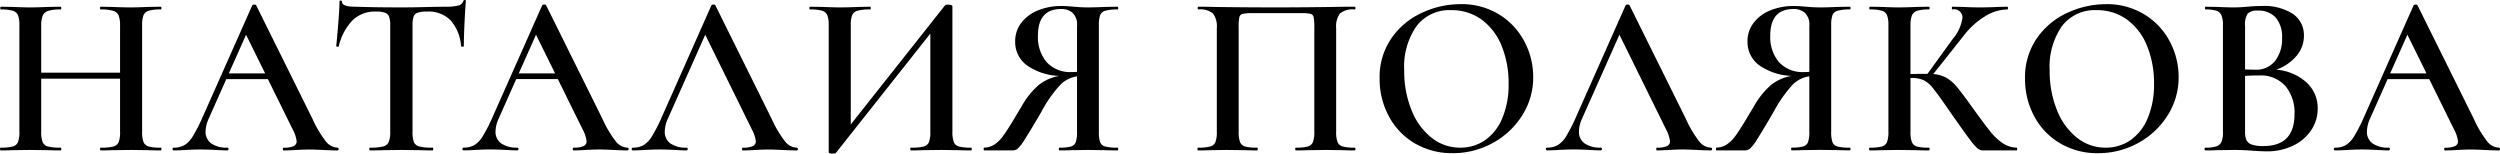 <svg xmlns="http://www.w3.org/2000/svg" width="326.187" height="20.031" viewBox="0 0 326.187 20.031">
  <defs>
    <style>
      .cls-1 {
        fill-rule: evenodd;
      }
    </style>
  </defs>
  <path id="logo" class="cls-1" d="M195.6,65.89a5.929,5.929,0,0,1-1.575-.15,1,1,0,0,1-.675-0.585,3.7,3.7,0,0,1-.18-1.335V49.93a3.577,3.577,0,0,1,.18-1.32,1.049,1.049,0,0,1,.675-0.585,5.435,5.435,0,0,1,1.575-.165q0.09,0,.09-0.18t-0.09-.18l-1.65.03q-1.38.06-2.19,0.06-1.11,0-2.55-.06l-1.44-.03q-0.09,0-.09.18t0.09,0.18a5.438,5.438,0,0,1,1.635.18,1.1,1.1,0,0,1,.705.615,3.705,3.705,0,0,1,.18,1.335v6.12H180V49.99a3.443,3.443,0,0,1,.2-1.335,1.148,1.148,0,0,1,.72-0.615,5.438,5.438,0,0,1,1.635-.18q0.06,0,.06-0.18t-0.06-.18l-1.59.03q-1.44.06-2.49,0.06-0.78,0-2.16-.06l-1.59-.03q-0.06,0-.06.18t0.06,0.18a5.458,5.458,0,0,1,1.56.165,1.052,1.052,0,0,1,.69.585,3.577,3.577,0,0,1,.18,1.32V63.82a3.7,3.7,0,0,1-.18,1.335,1,1,0,0,1-.69.585,6.111,6.111,0,0,1-1.59.15q-0.06,0-.06.18t0.06,0.18q1.02,0,1.59-.03l2.19-.03,2.49,0.03q0.57,0.03,1.59.03,0.06,0,.06-0.18t-0.06-.18a6.624,6.624,0,0,1-1.665-.15,1.007,1.007,0,0,1-.705-0.585A3.7,3.7,0,0,1,180,63.82V56.89h10.29v6.93a3.687,3.687,0,0,1-.18,1.35,1.007,1.007,0,0,1-.69.57,6.435,6.435,0,0,1-1.65.15q-0.09,0-.09.18t0.09,0.18q0.9,0,1.44-.03l2.55-.03,2.19,0.03q0.63,0.03,1.65.03,0.09,0,.09-0.18t-0.09-.18h0Zm23.07,0a2.027,2.027,0,0,1-1.515-.8A14.227,14.227,0,0,1,215.4,62.14l-7.35-14.82a0.228,0.228,0,0,0-.24-0.09,0.311,0.311,0,0,0-.27.09l-6.45,14.52a21.171,21.171,0,0,1-1.29,2.535,3.466,3.466,0,0,1-1.11,1.185,2.772,2.772,0,0,1-1.41.33,0.183,0.183,0,0,0,0,.36q0.63,0,1.59-.06,1.08-.06,1.89-0.06,0.84,0,1.98.06,1.02,0.06,1.56.06a0.183,0.183,0,0,0,0-.36,3.545,3.545,0,0,1-2.1-.54,1.834,1.834,0,0,1-.75-1.59,4.135,4.135,0,0,1,.39-1.62l2.31-5.19h5.43l3.24,6.57a4.356,4.356,0,0,1,.51,1.53,0.666,0.666,0,0,1-.405.645,3.1,3.1,0,0,1-1.275.2q-0.12,0-.12.18t0.12,0.18q0.57,0,1.59-.06t1.77-.06q0.57,0,1.83.06t1.83,0.06a0.183,0.183,0,0,0,0-.36h0Zm-11.94-14.73,2.49,5.04h-4.74Zm16.92-3.03a3.57,3.57,0,0,1,1.2.15,0.909,0.909,0,0,1,.54.51,3.179,3.179,0,0,1,.15,1.14V63.82a3.442,3.442,0,0,1-.195,1.335,1.066,1.066,0,0,1-.75.585,7.184,7.184,0,0,1-1.725.15q-0.06,0-.06.18t0.06,0.18q1.11,0,1.74-.03l2.34-.03,2.46,0.03q0.6,0.03,1.65.03,0.09,0,.09-0.18t-0.09-.18a6.986,6.986,0,0,1-1.71-.15,1.019,1.019,0,0,1-.72-0.57,3.687,3.687,0,0,1-.18-1.35V49.99a3.786,3.786,0,0,1,.135-1.185,0.856,0.856,0,0,1,.54-0.525,3.835,3.835,0,0,1,1.245-.15,4.086,4.086,0,0,1,3,1.095,5.686,5.686,0,0,1,1.41,3.405,0.179,0.179,0,0,0,.2.09q0.165,0,.165-0.09,0-1.17.09-3.06t0.18-2.82a0.121,0.121,0,0,0-.15-0.12,0.161,0.161,0,0,0-.18.12,0.919,0.919,0,0,1-.675.6,6.624,6.624,0,0,1-1.665.15l-2.04.03q-1.98.06-3.75,0.06-3.45,0-6.03-.09-1.68,0-1.68-.66a0.166,0.166,0,0,0-.33,0q0,0.93-.15,2.775t-0.27,3.015q0,0.09.165,0.09c0.11,0,.165-0.02.165-0.06a7.269,7.269,0,0,1,1.815-3.405,4.2,4.2,0,0,1,3.015-1.125h0ZM256.5,65.89a2.027,2.027,0,0,1-1.515-.8,14.227,14.227,0,0,1-1.755-2.955l-7.35-14.82a0.228,0.228,0,0,0-.24-0.09,0.311,0.311,0,0,0-.27.09l-6.45,14.52a21.171,21.171,0,0,1-1.29,2.535,3.466,3.466,0,0,1-1.11,1.185,2.772,2.772,0,0,1-1.41.33,0.183,0.183,0,0,0,0,.36q0.63,0,1.59-.06,1.08-.06,1.89-0.06,0.84,0,1.98.06,1.02,0.06,1.56.06a0.183,0.183,0,0,0,0-.36,3.545,3.545,0,0,1-2.1-.54,1.834,1.834,0,0,1-.75-1.59,4.135,4.135,0,0,1,.39-1.62l2.31-5.19h5.43l3.24,6.57a4.356,4.356,0,0,1,.51,1.53,0.666,0.666,0,0,1-.405.645,3.1,3.1,0,0,1-1.275.2q-0.12,0-.12.18t0.12,0.18q0.57,0,1.59-.06t1.77-.06q0.57,0,1.83.06t1.83,0.06a0.183,0.183,0,0,0,0-.36h0Zm-11.94-14.73,2.49,5.04h-4.74Zm34.02,14.73a2.027,2.027,0,0,1-1.515-.8,14.227,14.227,0,0,1-1.755-2.955l-7.35-14.82a0.228,0.228,0,0,0-.24-0.09,0.311,0.311,0,0,0-.27.09L261,61.84a21.171,21.171,0,0,1-1.29,2.535,3.466,3.466,0,0,1-1.11,1.185,2.772,2.772,0,0,1-1.41.33,0.183,0.183,0,0,0,0,.36q0.63,0,1.59-.06,1.08-.06,1.89-0.06,0.84,0,1.98.06,1.02,0.06,1.56.06a0.183,0.183,0,0,0,0-.36,3.545,3.545,0,0,1-2.1-.54,1.834,1.834,0,0,1-.75-1.59,4.135,4.135,0,0,1,.39-1.62l4.89-10.98,6.09,12.36a4.356,4.356,0,0,1,.51,1.53,0.666,0.666,0,0,1-.4.645,3.1,3.1,0,0,1-1.275.2q-0.12,0-.12.18t0.12,0.18q0.57,0,1.59-.06t1.77-.06q0.57,0,1.83.06t1.83,0.06a0.183,0.183,0,0,0,0-.36h0Zm22.74,0a5.929,5.929,0,0,1-1.575-.15,1,1,0,0,1-.675-0.585,3.7,3.7,0,0,1-.18-1.335V47.44a0.2,0.2,0,0,0-.165-0.15,1.1,1.1,0,0,0-.375-0.06,0.645,0.645,0,0,0-.42.09l-12.3,15.54V49.93a3.577,3.577,0,0,1,.18-1.32,1.052,1.052,0,0,1,.69-0.585,5.9,5.9,0,0,1,1.65-.165q0.09,0,.09-0.18t-0.09-.18l-1.44.03q-1.44.06-2.52,0.06-0.81,0-2.25-.06l-1.62-.03q-0.09,0-.09.18t0.09,0.18a5.435,5.435,0,0,1,1.575.165,1.049,1.049,0,0,1,.675.585,3.577,3.577,0,0,1,.18,1.32V66.46q0,0.209.54,0.21a0.526,0.526,0,0,0,.42-0.12l12.3-15.54V63.82a3.687,3.687,0,0,1-.18,1.35,1.007,1.007,0,0,1-.69.57,6.435,6.435,0,0,1-1.65.15q-0.09,0-.09.18t0.09,0.18q0.9,0,1.44-.03l2.52-.03,2.25,0.03q0.6,0.03,1.62.03,0.09,0,.09-0.18t-0.09-.18h0Zm19.14,0a6.248,6.248,0,0,1-1.635-.15,0.955,0.955,0,0,1-.66-0.57A4,4,0,0,1,318,63.82V49.93a3.878,3.878,0,0,1,.165-1.32,1,1,0,0,1,.675-0.585,5.748,5.748,0,0,1,1.62-.165q0.06,0,.06-0.18t-0.06-.18l-1.65.03q-1.38.06-2.22,0.06-0.57,0-1.05-.03t-0.84-.06q-0.9-.09-1.56-0.09a7.925,7.925,0,0,0-3.12.585,5.093,5.093,0,0,0-2.16,1.635,3.92,3.92,0,0,0-.78,2.4,3.766,3.766,0,0,0,1.47,3.075,7.8,7.8,0,0,0,4.29,1.425,5.882,5.882,0,0,0-2.67,1.17,10.3,10.3,0,0,0-2.31,2.91q-0.72,1.17-.9,1.5-0.93,1.53-1.44,2.235a4.491,4.491,0,0,1-1.11,1.11,2.59,2.59,0,0,1-1.38.435q-0.06,0-.06.18t0.06,0.18h3.66a1.147,1.147,0,0,0,.69-0.2,5.79,5.79,0,0,0,.945-1.23Q309,63.79,310.5,61.21a16.72,16.72,0,0,1,2.445-3.495,3.821,3.821,0,0,1,2.205-1.125v7.23a4,4,0,0,1-.165,1.35,0.948,0.948,0,0,1-.63.57,5.273,5.273,0,0,1-1.485.15q-0.09,0-.09.18t0.09,0.18q0.96,0,1.53-.03l2.19-.03,2.22,0.03q0.6,0.03,1.65.03,0.06,0,.06-0.18t-0.06-.18h0Zm-10.41-14.61q0-3.48,3.03-3.48a2.219,2.219,0,0,1,1.485.495,2.119,2.119,0,0,1,.585,1.7v6a5.6,5.6,0,0,1-.66.03,4.171,4.171,0,0,1-3.3-1.29,5.02,5.02,0,0,1-1.14-3.45h0Zm41.339,14.61a5.939,5.939,0,0,1-1.559-.15,1,1,0,0,1-.69-0.585,3.7,3.7,0,0,1-.181-1.335V50.29a2.865,2.865,0,0,1,.48-1.89,2.61,2.61,0,0,1,1.95-.54c0.061,0,.091-0.06.091-0.18s-0.03-.18-0.091-0.18H350.4q-5.13.09-9.121,0.09-4.318,0-8.339-.06-0.961-.03-1.981-0.03c-0.04,0-.059.06-0.059,0.18s0.019,0.18.059,0.18a2.61,2.61,0,0,1,1.95.54,2.865,2.865,0,0,1,.48,1.89V63.82a3.708,3.708,0,0,1-.179,1.335,1,1,0,0,1-.69.585,6.116,6.116,0,0,1-1.59.15c-0.041,0-.06.06-0.06,0.18s0.019,0.18.06,0.18q1.019,0,1.59-.03l2.13-.03,2.4,0.03q0.6,0.03,1.589.03c0.061,0,.091-0.06.091-0.18s-0.03-.18-0.091-0.18a5.742,5.742,0,0,1-1.559-.15,1,1,0,0,1-.661-0.585,3.73,3.73,0,0,1-.179-1.335V50.2a6.359,6.359,0,0,1,.09-1.335,0.575,0.575,0,0,1,.45-0.435,6.807,6.807,0,0,1,1.38-.09h6.149a5.9,5.9,0,0,1,1.306.09,0.559,0.559,0,0,1,.405.42,6.339,6.339,0,0,1,.09,1.35V63.82a3.677,3.677,0,0,1-.181,1.335,1,1,0,0,1-.675.585,5.773,5.773,0,0,1-1.545.15c-0.059,0-.089.06-0.089,0.18s0.03,0.18.089,0.18q1.02,0,1.591-.03l2.37-.03,2.16,0.03c0.379,0.02.9,0.03,1.559,0.03,0.061,0,.091-0.06.091-0.18s-0.03-.18-0.091-0.18h0Zm12.75,0.72a10.737,10.737,0,0,0,5.235-1.32,10.344,10.344,0,0,0,3.855-3.6,9.2,9.2,0,0,0,1.44-5.01,9.827,9.827,0,0,0-1.155-4.65A9.051,9.051,0,0,0,370.2,48.5a9.336,9.336,0,0,0-5.01-1.335,11.974,11.974,0,0,0-5,1.11,9.776,9.776,0,0,0-4,3.315,8.931,8.931,0,0,0-1.56,5.295,10.245,10.245,0,0,0,1.185,4.875,8.938,8.938,0,0,0,3.36,3.54,9.461,9.461,0,0,0,4.965,1.305h0Zm1.02-.72a5.944,5.944,0,0,1-3.765-1.305,8.61,8.61,0,0,1-2.61-3.615,13.511,13.511,0,0,1-.945-5.16,9.263,9.263,0,0,1,1.605-5.775,5.369,5.369,0,0,1,4.515-2.085,6.588,6.588,0,0,1,3.975,1.23,7.841,7.841,0,0,1,2.61,3.42,12.735,12.735,0,0,1,.915,4.95,11.2,11.2,0,0,1-.825,4.5,6.512,6.512,0,0,1-2.25,2.865,5.577,5.577,0,0,1-3.225.975h0Zm32.7,0a2.027,2.027,0,0,1-1.515-.8,14.227,14.227,0,0,1-1.755-2.955l-7.35-14.82a0.228,0.228,0,0,0-.24-0.09,0.311,0.311,0,0,0-.27.09l-6.45,14.52a21.171,21.171,0,0,1-1.29,2.535,3.466,3.466,0,0,1-1.11,1.185,2.772,2.772,0,0,1-1.41.33,0.183,0.183,0,0,0,0,.36q0.63,0,1.59-.06,1.08-.06,1.89-0.06,0.84,0,1.98.06,1.02,0.06,1.56.06a0.183,0.183,0,0,0,0-.36,3.545,3.545,0,0,1-2.1-.54,1.834,1.834,0,0,1-.75-1.59,4.135,4.135,0,0,1,.39-1.62l4.89-10.98,6.09,12.36a4.356,4.356,0,0,1,.51,1.53,0.666,0.666,0,0,1-.4.645,3.1,3.1,0,0,1-1.275.2q-0.12,0-.12.18t0.12,0.18q0.57,0,1.59-.06t1.77-.06q0.57,0,1.83.06t1.83,0.06a0.183,0.183,0,0,0,0-.36h0Zm18.15,0a6.248,6.248,0,0,1-1.635-.15,0.955,0.955,0,0,1-.66-0.57,4,4,0,0,1-.165-1.35V49.93a3.878,3.878,0,0,1,.165-1.32,1,1,0,0,1,.675-0.585,5.748,5.748,0,0,1,1.62-.165q0.06,0,.06-0.18t-0.06-.18l-1.65.03q-1.38.06-2.22,0.06-0.57,0-1.05-.03t-0.84-.06q-0.9-.09-1.56-0.09a7.925,7.925,0,0,0-3.12.585,5.093,5.093,0,0,0-2.16,1.635,3.92,3.92,0,0,0-.78,2.4A3.766,3.766,0,0,0,404.1,55.1a7.8,7.8,0,0,0,4.29,1.425,5.882,5.882,0,0,0-2.67,1.17,10.3,10.3,0,0,0-2.31,2.91q-0.72,1.17-.9,1.5-0.93,1.53-1.44,2.235a4.491,4.491,0,0,1-1.11,1.11,2.59,2.59,0,0,1-1.38.435q-0.06,0-.06.18t0.06,0.18h3.66a1.147,1.147,0,0,0,.69-0.2,5.79,5.79,0,0,0,.945-1.23q0.675-1.035,2.175-3.615a16.72,16.72,0,0,1,2.445-3.495,3.821,3.821,0,0,1,2.2-1.125v7.23a4,4,0,0,1-.165,1.35,0.948,0.948,0,0,1-.63.57,5.273,5.273,0,0,1-1.485.15q-0.09,0-.09.18t0.09,0.18q0.96,0,1.53-.03l2.19-.03,2.22,0.03q0.6,0.03,1.65.03,0.06,0,.06-0.18t-0.06-.18h0ZM405.6,51.28q0-3.48,3.03-3.48a2.219,2.219,0,0,1,1.485.495,2.119,2.119,0,0,1,.585,1.7v6a5.6,5.6,0,0,1-.66.03,4.171,4.171,0,0,1-3.3-1.29,5.02,5.02,0,0,1-1.14-3.45h0Zm32.16,14.61a3.434,3.434,0,0,1-1.875-.615,7.534,7.534,0,0,1-1.62-1.545q-0.765-.96-2.325-3.12-1.322-1.86-2-2.655a5.2,5.2,0,0,0-1.365-1.185,4.216,4.216,0,0,0-1.71-.48l4.02-5.07a10.126,10.126,0,0,1,2.73-2.46,5.651,5.651,0,0,1,2.91-.9q0.09,0,.09-0.18t-0.09-.18l-1.23.03q-1.2.06-2.31,0.06-1.02,0-2.28-.06l-1.35-.03c-0.041,0-.06.06-0.06,0.18s0.019,0.18.06,0.18a1.074,1.074,0,0,1,1.32,1.08,5.341,5.341,0,0,1-1.26,2.76l-3.3,4.56h-0.21q-1.2,0-2.01.03v-6.3a3.705,3.705,0,0,1,.18-1.335,1.09,1.09,0,0,1,.675-0.615,4.861,4.861,0,0,1,1.545-.18q0.09,0,.09-0.18t-0.09-.18l-1.59.03q-1.44.06-2.4,0.06-0.81,0-2.13-.06l-1.56-.03q-0.09,0-.09.18t0.09,0.18a5.293,5.293,0,0,1,1.545.165,1.049,1.049,0,0,1,.675.585,3.577,3.577,0,0,1,.18,1.32V63.82a3.7,3.7,0,0,1-.18,1.335,1,1,0,0,1-.675.585,5.929,5.929,0,0,1-1.575.15q-0.09,0-.09.18t0.09,0.18q0.99,0,1.56-.03l2.16-.03,2.37,0.03q0.6,0.03,1.62.03,0.09,0,.09-0.18t-0.09-.18a5.745,5.745,0,0,1-1.56-.15,0.994,0.994,0,0,1-.66-0.585,3.7,3.7,0,0,1-.18-1.335V56.8h0.12a3.744,3.744,0,0,1,1.59.285,3.469,3.469,0,0,1,1.155.96q0.555,0.675,1.755,2.385l0.54,0.78q1.8,2.58,2.55,3.57a7.574,7.574,0,0,0,1.065,1.23,1.175,1.175,0,0,0,.735.24h4.35q0.06,0,.06-0.18t-0.06-.18h0Zm10.59,0.72a10.74,10.74,0,0,0,5.235-1.32,10.352,10.352,0,0,0,3.855-3.6,9.2,9.2,0,0,0,1.44-5.01,9.839,9.839,0,0,0-1.155-4.65,9.051,9.051,0,0,0-3.315-3.525,9.336,9.336,0,0,0-5.01-1.335,11.974,11.974,0,0,0-5,1.11,9.764,9.764,0,0,0-4,3.315,8.931,8.931,0,0,0-1.56,5.295,10.233,10.233,0,0,0,1.185,4.875,8.931,8.931,0,0,0,3.36,3.54,9.461,9.461,0,0,0,4.965,1.305h0Zm1.02-.72a5.944,5.944,0,0,1-3.765-1.305A8.61,8.61,0,0,1,443,60.97a13.511,13.511,0,0,1-.945-5.16,9.263,9.263,0,0,1,1.6-5.775,5.368,5.368,0,0,1,4.515-2.085,6.59,6.59,0,0,1,3.975,1.23,7.856,7.856,0,0,1,2.61,3.42,12.735,12.735,0,0,1,.915,4.95,11.2,11.2,0,0,1-.825,4.5,6.526,6.526,0,0,1-2.25,2.865,5.577,5.577,0,0,1-3.225.975h0Zm22.259-10.17a6.175,6.175,0,0,0,2.655-1.83,4.011,4.011,0,0,0,.945-2.58,3.345,3.345,0,0,0-1.425-2.865,6.9,6.9,0,0,0-4.095-1.035q-0.6,0-1.065.03t-0.8.06q-0.93.09-1.77,0.09-0.81,0-2.13-.06l-1.56-.03q-0.06,0-.06.18t0.06,0.18a4.571,4.571,0,0,1,1.425.165,1.092,1.092,0,0,1,.66.6,3.341,3.341,0,0,1,.195,1.3V63.82a3.324,3.324,0,0,1-.195,1.32,1.1,1.1,0,0,1-.675.585,4.711,4.711,0,0,1-1.44.165q-0.09,0-.09.18t0.09,0.18q0.99,0,1.56-.03l2.16-.03q0.75,0,1.35.03t0.99,0.06q1.14,0.09,2.01.09a7.626,7.626,0,0,0,3.375-.735,5.855,5.855,0,0,0,2.37-2.01,4.979,4.979,0,0,0,.855-2.835,4.5,4.5,0,0,0-1.47-3.42,6.615,6.615,0,0,0-3.93-1.65h0Zm-2.43-7.71a2.974,2.974,0,0,1,2.37.93,3.9,3.9,0,0,1,.81,2.64,4.715,4.715,0,0,1-.9,2.985,3.177,3.177,0,0,1-2.67,1.155l-1.26-.03v-5.7a2.545,2.545,0,0,1,.345-1.59,1.709,1.709,0,0,1,1.305-.39h0Zm0.75,17.67a4.526,4.526,0,0,1-1.53-.195,1.169,1.169,0,0,1-.69-0.585,2.63,2.63,0,0,1-.18-1.08V56.53q0.72-.06,1.8-0.06a4.317,4.317,0,0,1,3.465,1.38A5.425,5.425,0,0,1,474,61.51q0,4.17-4.05,4.17h0Zm30.72,0.21a2.027,2.027,0,0,1-1.515-.8A14.227,14.227,0,0,1,497.4,62.14l-7.35-14.82a0.228,0.228,0,0,0-.24-0.09,0.311,0.311,0,0,0-.27.09l-6.45,14.52a21.171,21.171,0,0,1-1.29,2.535,3.466,3.466,0,0,1-1.11,1.185,2.772,2.772,0,0,1-1.41.33,0.183,0.183,0,0,0,0,.36q0.63,0,1.59-.06,1.08-.06,1.89-0.06,0.84,0,1.98.06,1.02,0.06,1.56.06a0.183,0.183,0,0,0,0-.36,3.545,3.545,0,0,1-2.1-.54,1.834,1.834,0,0,1-.75-1.59,4.135,4.135,0,0,1,.39-1.62l2.31-5.19h5.43l3.24,6.57a4.356,4.356,0,0,1,.51,1.53,0.666,0.666,0,0,1-.405.645,3.1,3.1,0,0,1-1.275.2q-0.12,0-.12.18t0.12,0.18q0.57,0,1.59-.06t1.77-.06q0.57,0,1.83.06t1.83,0.06a0.183,0.183,0,0,0,0-.36h0Zm-11.94-14.73,2.49,5.04h-4.74Z" transform="translate(-174.625 -46.625)"/>
</svg>
